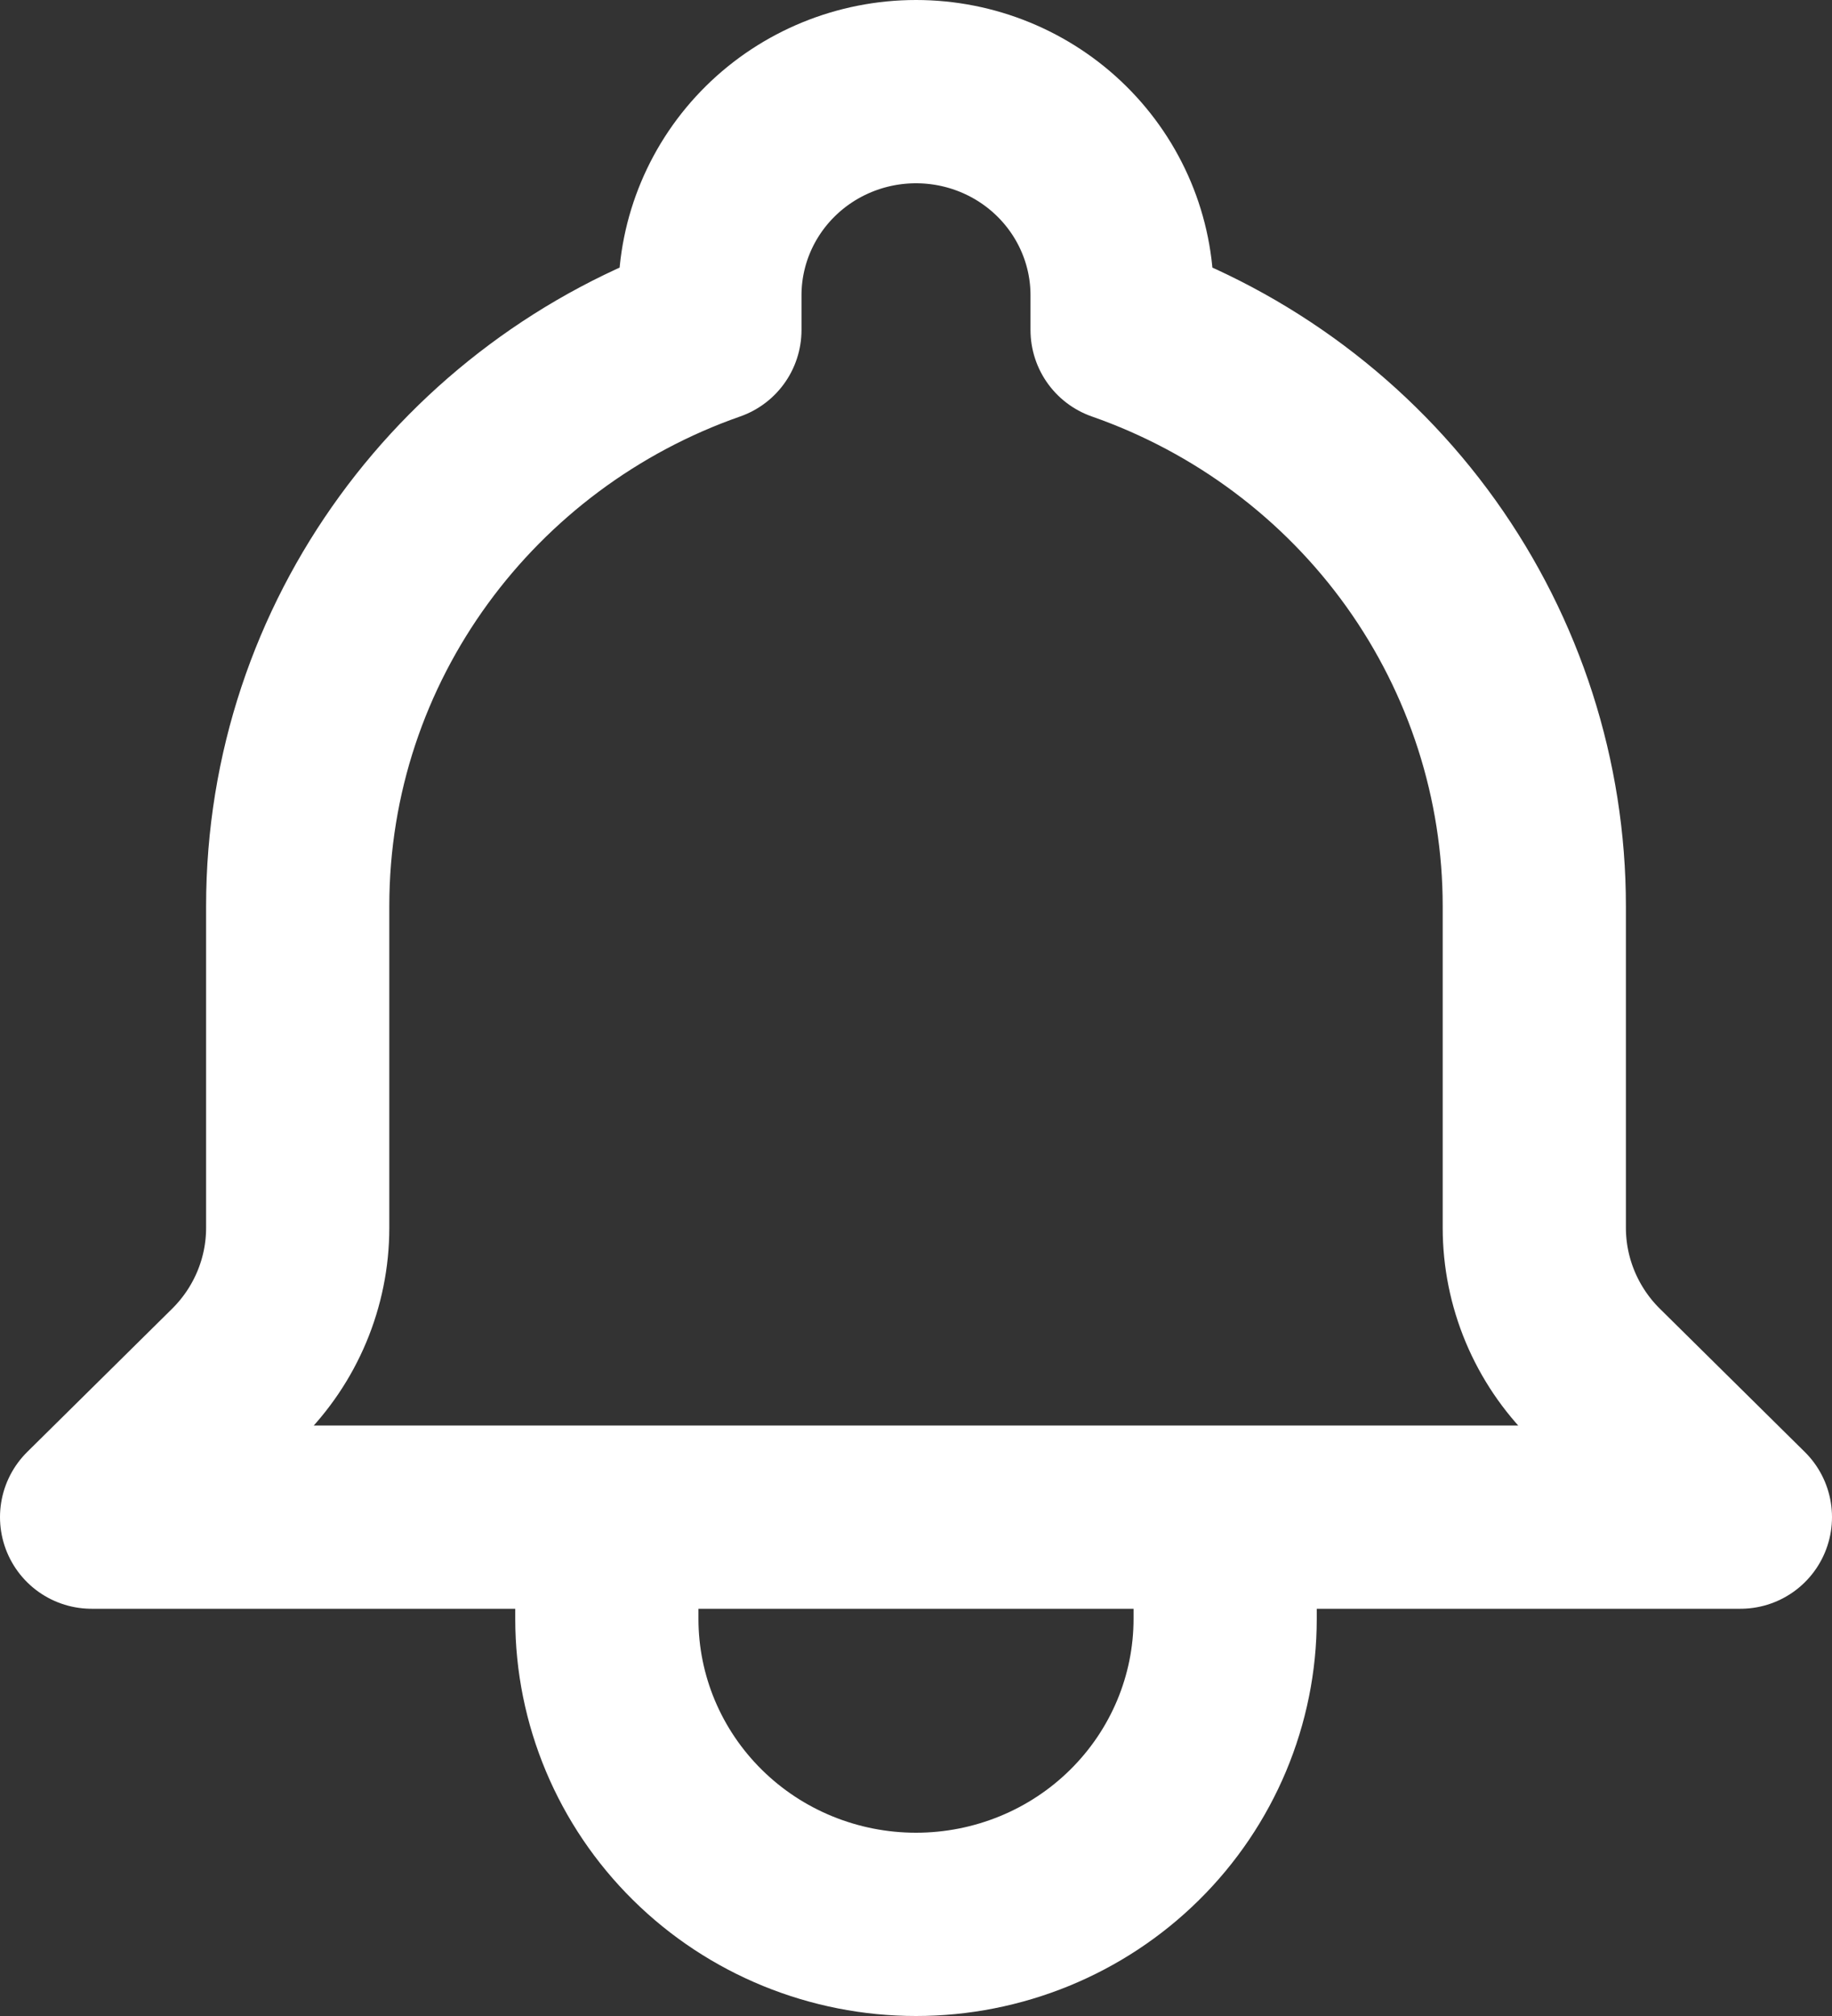 <svg width="20" height="22" viewBox="0 0 20 22" fill="none" xmlns="http://www.w3.org/2000/svg">
<rect x="0" y="0" width="20" height="22" fill="#333333" stroke="none"/>
<path d="M13.375 16.556H6.625M13.375 16.556H19L17.419 14.994C17.207 14.785 17.039 14.536 16.924 14.262C16.809 13.988 16.75 13.694 16.75 13.398V9.889C16.75 8.51 16.317 7.165 15.512 6.039C14.706 4.913 13.566 4.061 12.25 3.601V3.222C12.25 2.633 12.013 2.068 11.591 1.651C11.169 1.234 10.597 1 10 1C9.403 1 8.831 1.234 8.409 1.651C7.987 2.068 7.75 2.633 7.75 3.222V3.601C5.129 4.517 3.25 6.987 3.25 9.889V13.399C3.25 13.997 3.009 14.571 2.581 14.994L1 16.556H6.625H13.375ZM13.375 16.556V17.667C13.375 18.551 13.019 19.399 12.386 20.024C11.754 20.649 10.895 21 10 21C9.105 21 8.246 20.649 7.614 20.024C6.981 19.399 6.625 18.551 6.625 17.667V16.556H13.375Z" stroke="white" stroke-width="2" stroke-linecap="round" stroke-linejoin="round"/>
</svg>
